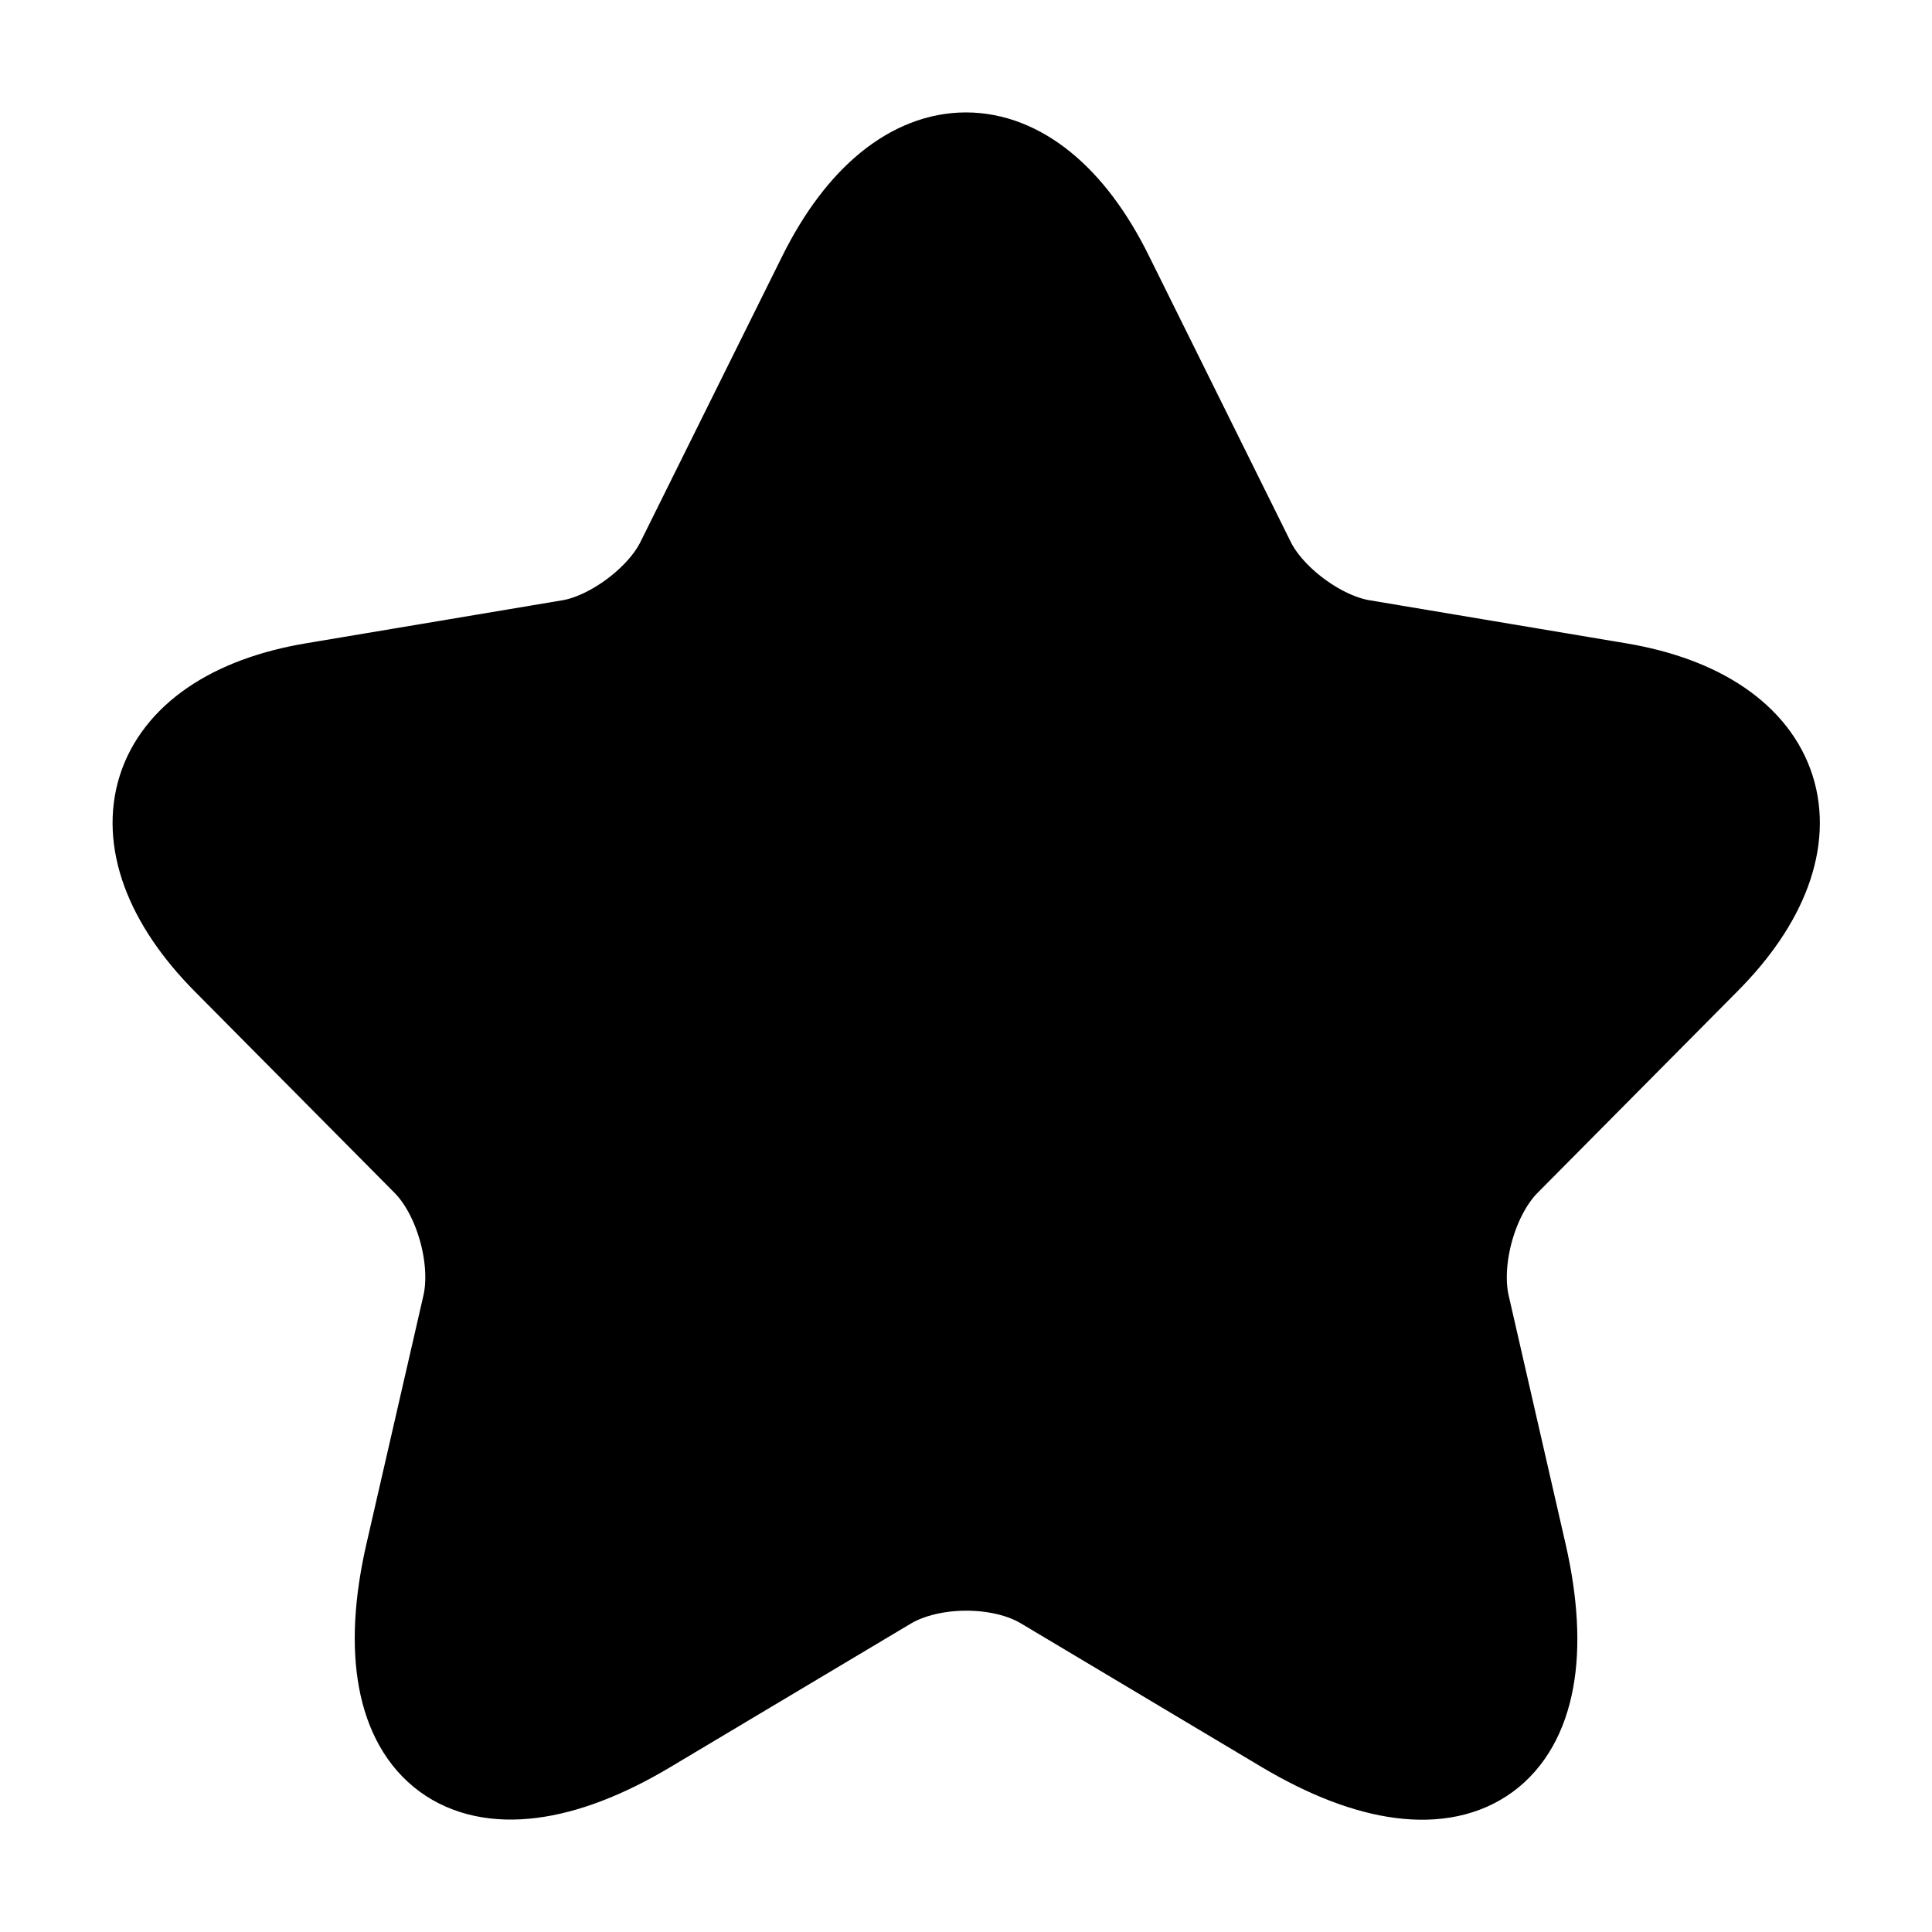 <svg viewBox="0 0 20 20" fill="currentColor" xmlns="http://www.w3.org/2000/svg">
<path d="M11.442 2.871L12.908 5.828C13.108 6.24 13.642 6.635 14.092 6.71L16.75 7.156C18.45 7.441 18.849 8.685 17.625 9.911L15.558 11.995C15.208 12.348 15.017 13.028 15.125 13.515L15.716 16.095C16.183 18.136 15.108 18.926 13.317 17.859L10.825 16.372C10.375 16.103 9.634 16.103 9.176 16.372L6.684 17.859C4.901 18.926 3.818 18.128 4.284 16.095L4.876 13.515C4.984 13.028 4.793 12.348 4.443 11.995L2.376 9.911C1.16 8.685 1.551 7.441 3.251 7.156L5.909 6.71C6.351 6.635 6.884 6.24 7.084 5.828L8.551 2.871C9.351 1.266 10.65 1.266 11.442 2.871Z" stroke="currentColor" stroke-width="1.007" stroke-linecap="round" stroke-linejoin="round"/>
</svg>
